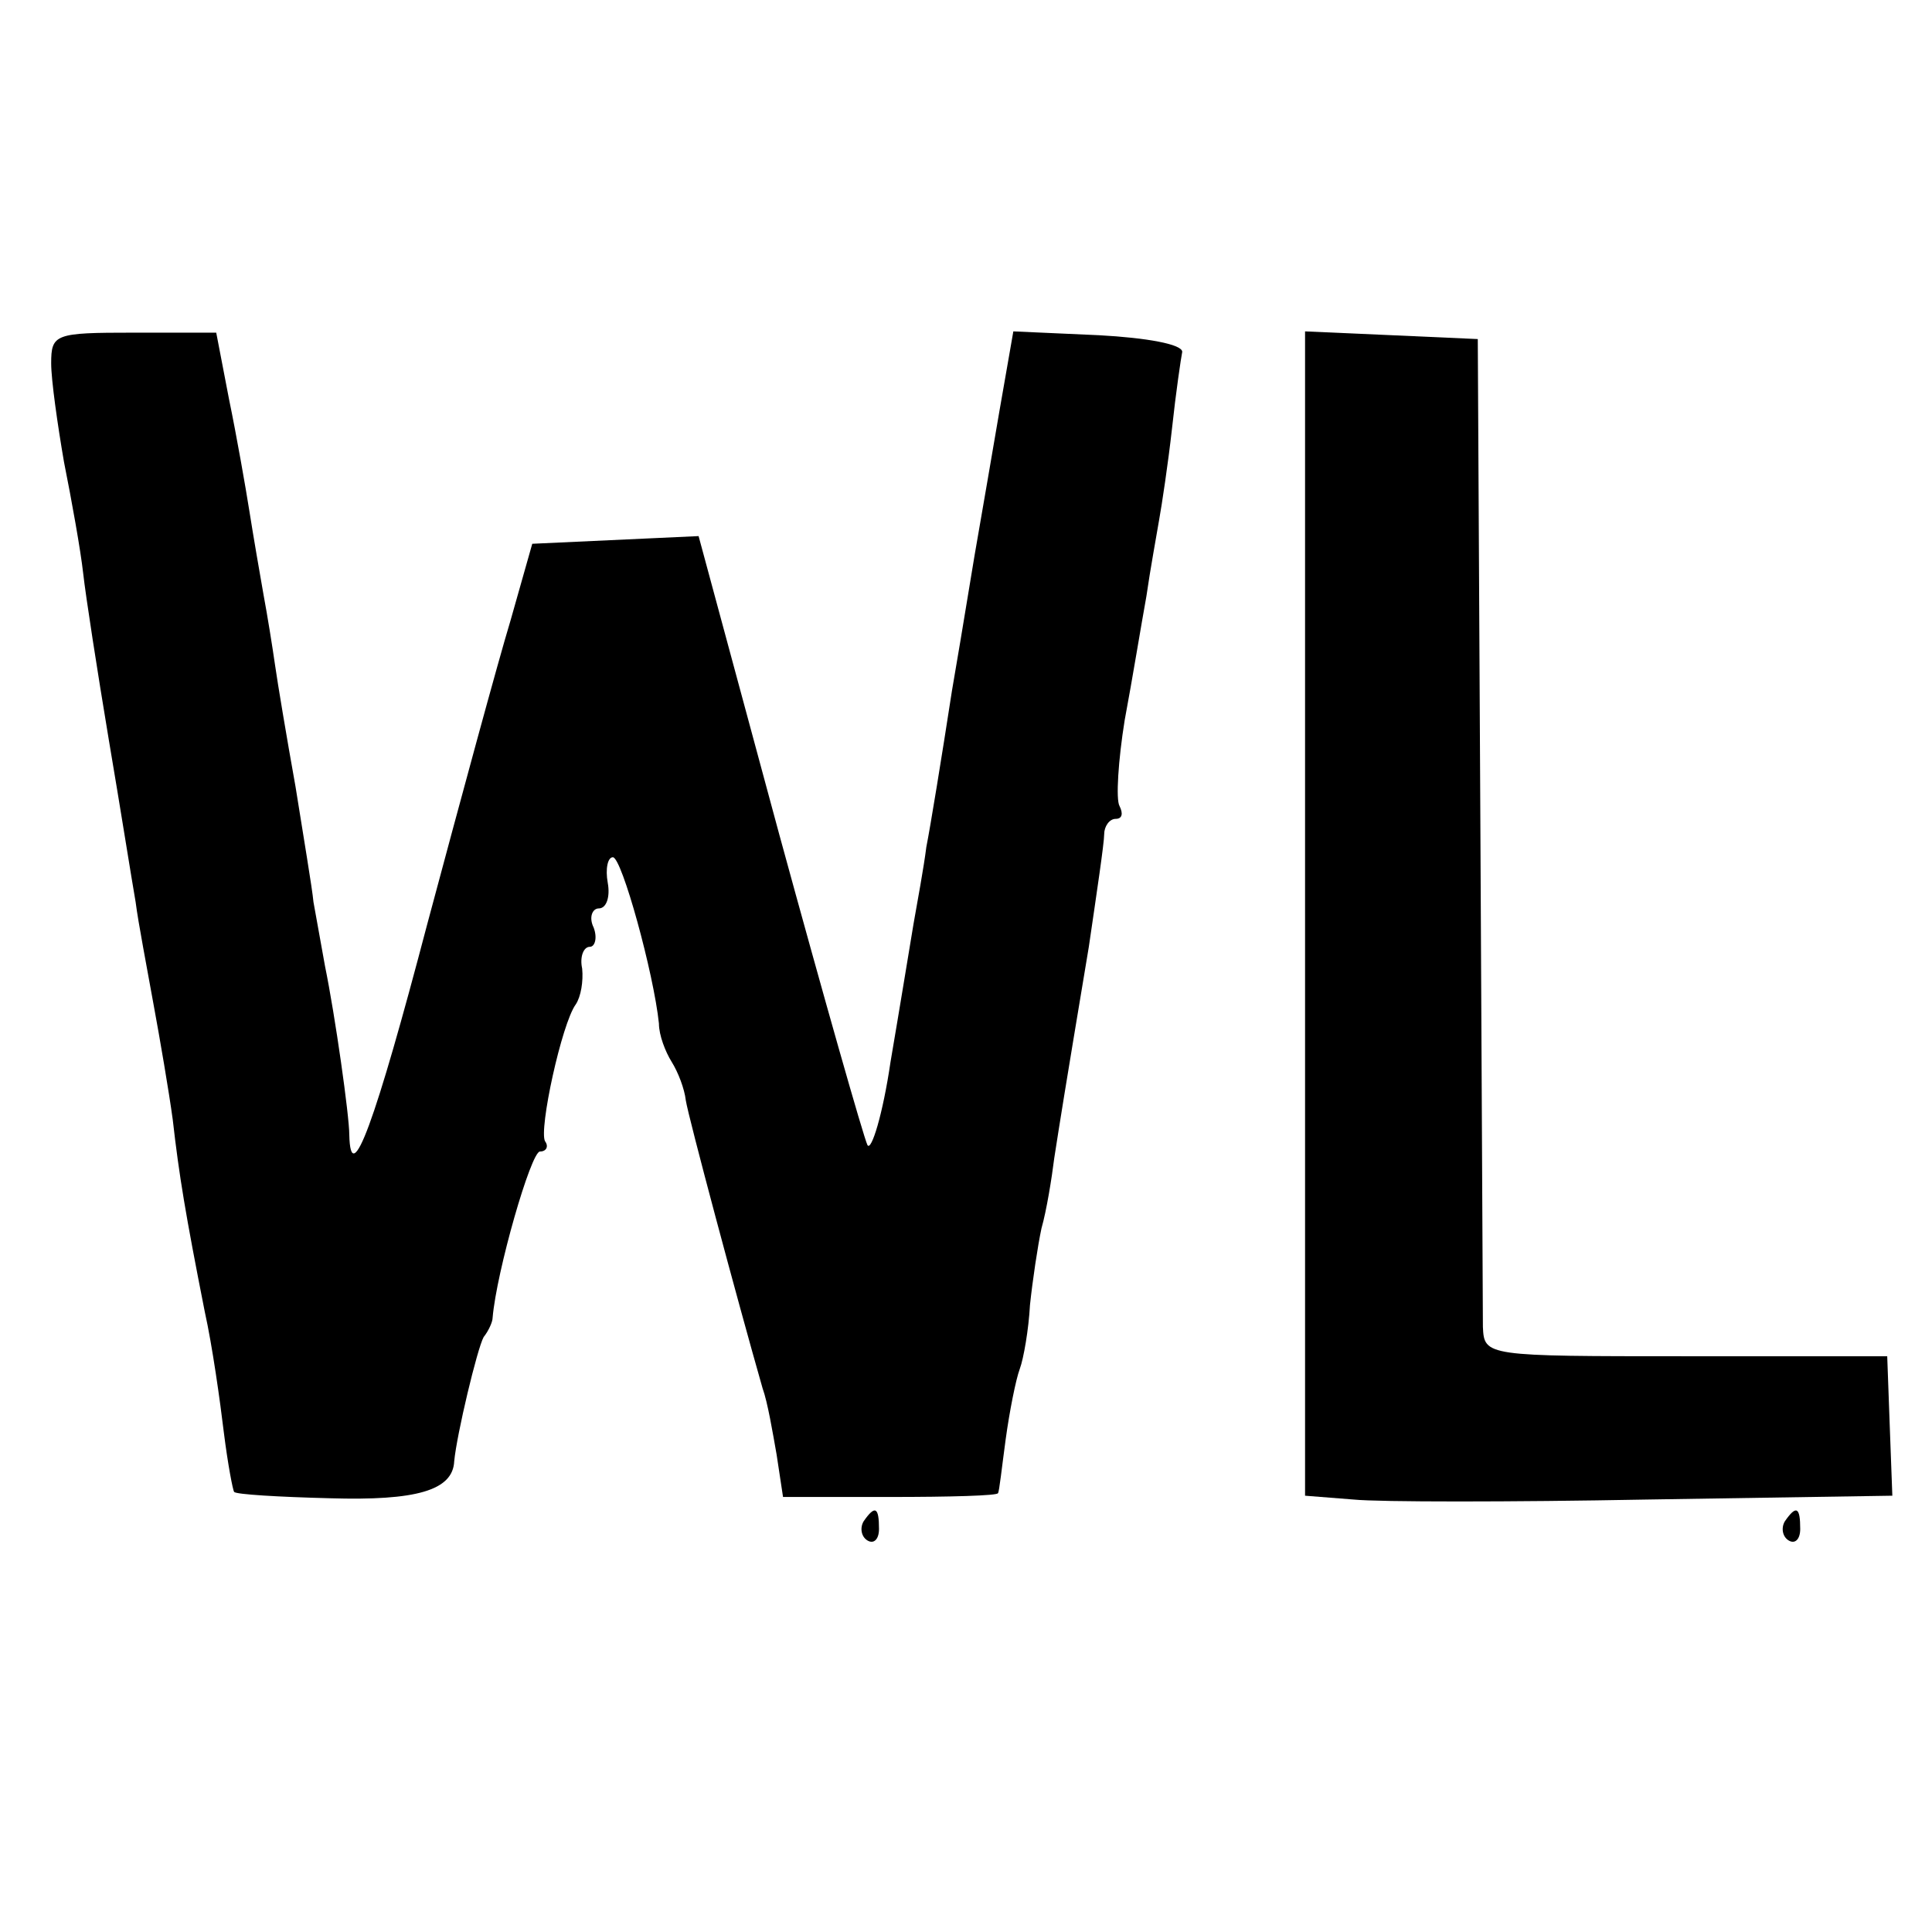 <?xml version="1.0" standalone="no"?>
<!DOCTYPE svg PUBLIC "-//W3C//DTD SVG 20010904//EN"
 "http://www.w3.org/TR/2001/REC-SVG-20010904/DTD/svg10.dtd">
<svg version="1.0" xmlns="http://www.w3.org/2000/svg"
 width="151pt" height="151pt" viewBox="0 0 151 151"
 preserveAspectRatio="xMidYMid meet">
<g transform="translate(0,151) scale(0.1,-0.1)"
fill="#000000" stroke="none">
<path d="M40 1226 c0 -13 5 -48 10 -77 6 -30 13 -69 15 -87 2 -18 11 -76 20
-130 9 -53 18 -110 21 -127 2 -16 9 -52 14 -80 5 -27 12 -68 15 -90 5 -44 10
-74 25 -150 6 -27 12 -70 15 -95 3 -24 7 -45 8 -46 1 -2 35 -4 75 -5 67 -2 96
6 97 29 2 21 18 88 23 97 4 5 7 12 7 15 3 36 30 130 37 130 5 0 7 4 4 8 -5 9
13 92 24 107 4 6 6 18 5 28 -2 9 1 17 6 17 4 0 6 7 3 15 -4 8 -1 15 4 15 6 0
9 9 7 20 -2 11 0 20 4 20 7 0 32 -91 36 -130 0 -9 5 -22 10 -30 5 -8 10 -21
11 -30 2 -13 40 -155 60 -225 4 -11 8 -35 11 -52 l5 -33 84 0 c46 0 84 1 84 3
1 1 3 20 6 42 3 22 8 47 11 55 3 8 7 31 8 50 2 19 6 46 9 60 4 14 8 39 10 55
5 32 7 45 27 165 6 41 12 81 12 88 0 6 4 12 9 12 5 0 6 4 3 10 -3 5 -1 36 4
67 6 32 13 75 17 97 3 21 8 48 10 60 2 11 7 44 10 71 3 28 7 55 8 60 0 6 -28
11 -65 13 l-67 3 -11 -63 c-6 -35 -13 -76 -16 -93 -3 -16 -12 -73 -21 -125 -8
-52 -17 -107 -20 -122 -2 -16 -7 -43 -10 -60 -3 -18 -11 -67 -18 -108 -6 -41
-15 -70 -18 -65 -3 6 -34 115 -69 243 l-63 233 -65 -3 -65 -3 -17 -60 c-10
-33 -39 -140 -65 -237 -41 -156 -60 -208 -61 -165 0 15 -11 93 -19 132 -3 17
-7 39 -9 50 -1 11 -8 52 -14 90 -7 39 -14 81 -16 95 -2 14 -6 39 -9 55 -3 17
-8 46 -11 65 -3 19 -10 59 -16 88 l-10 52 -65 0 c-61 0 -64 -1 -64 -24z"/>
<path d="M1020 796 l0 -455 38 -3 c20 -2 123 -2 229 0 l192 3 -2 54 -2 55
-157 0 c-157 0 -158 0 -159 23 0 12 -1 191 -2 397 l-2 375 -67 3 -68 3 0 -455z"/>
<path d="M675 321 c-3 -5 -2 -12 3 -15 5 -3 9 1 9 9 0 17 -3 19 -12 6z"/>
<path d="M1395 321 c-3 -5 -2 -12 3 -15 5 -3 9 1 9 9 0 17 -3 19 -12 6z"/>
</g>
</svg>
